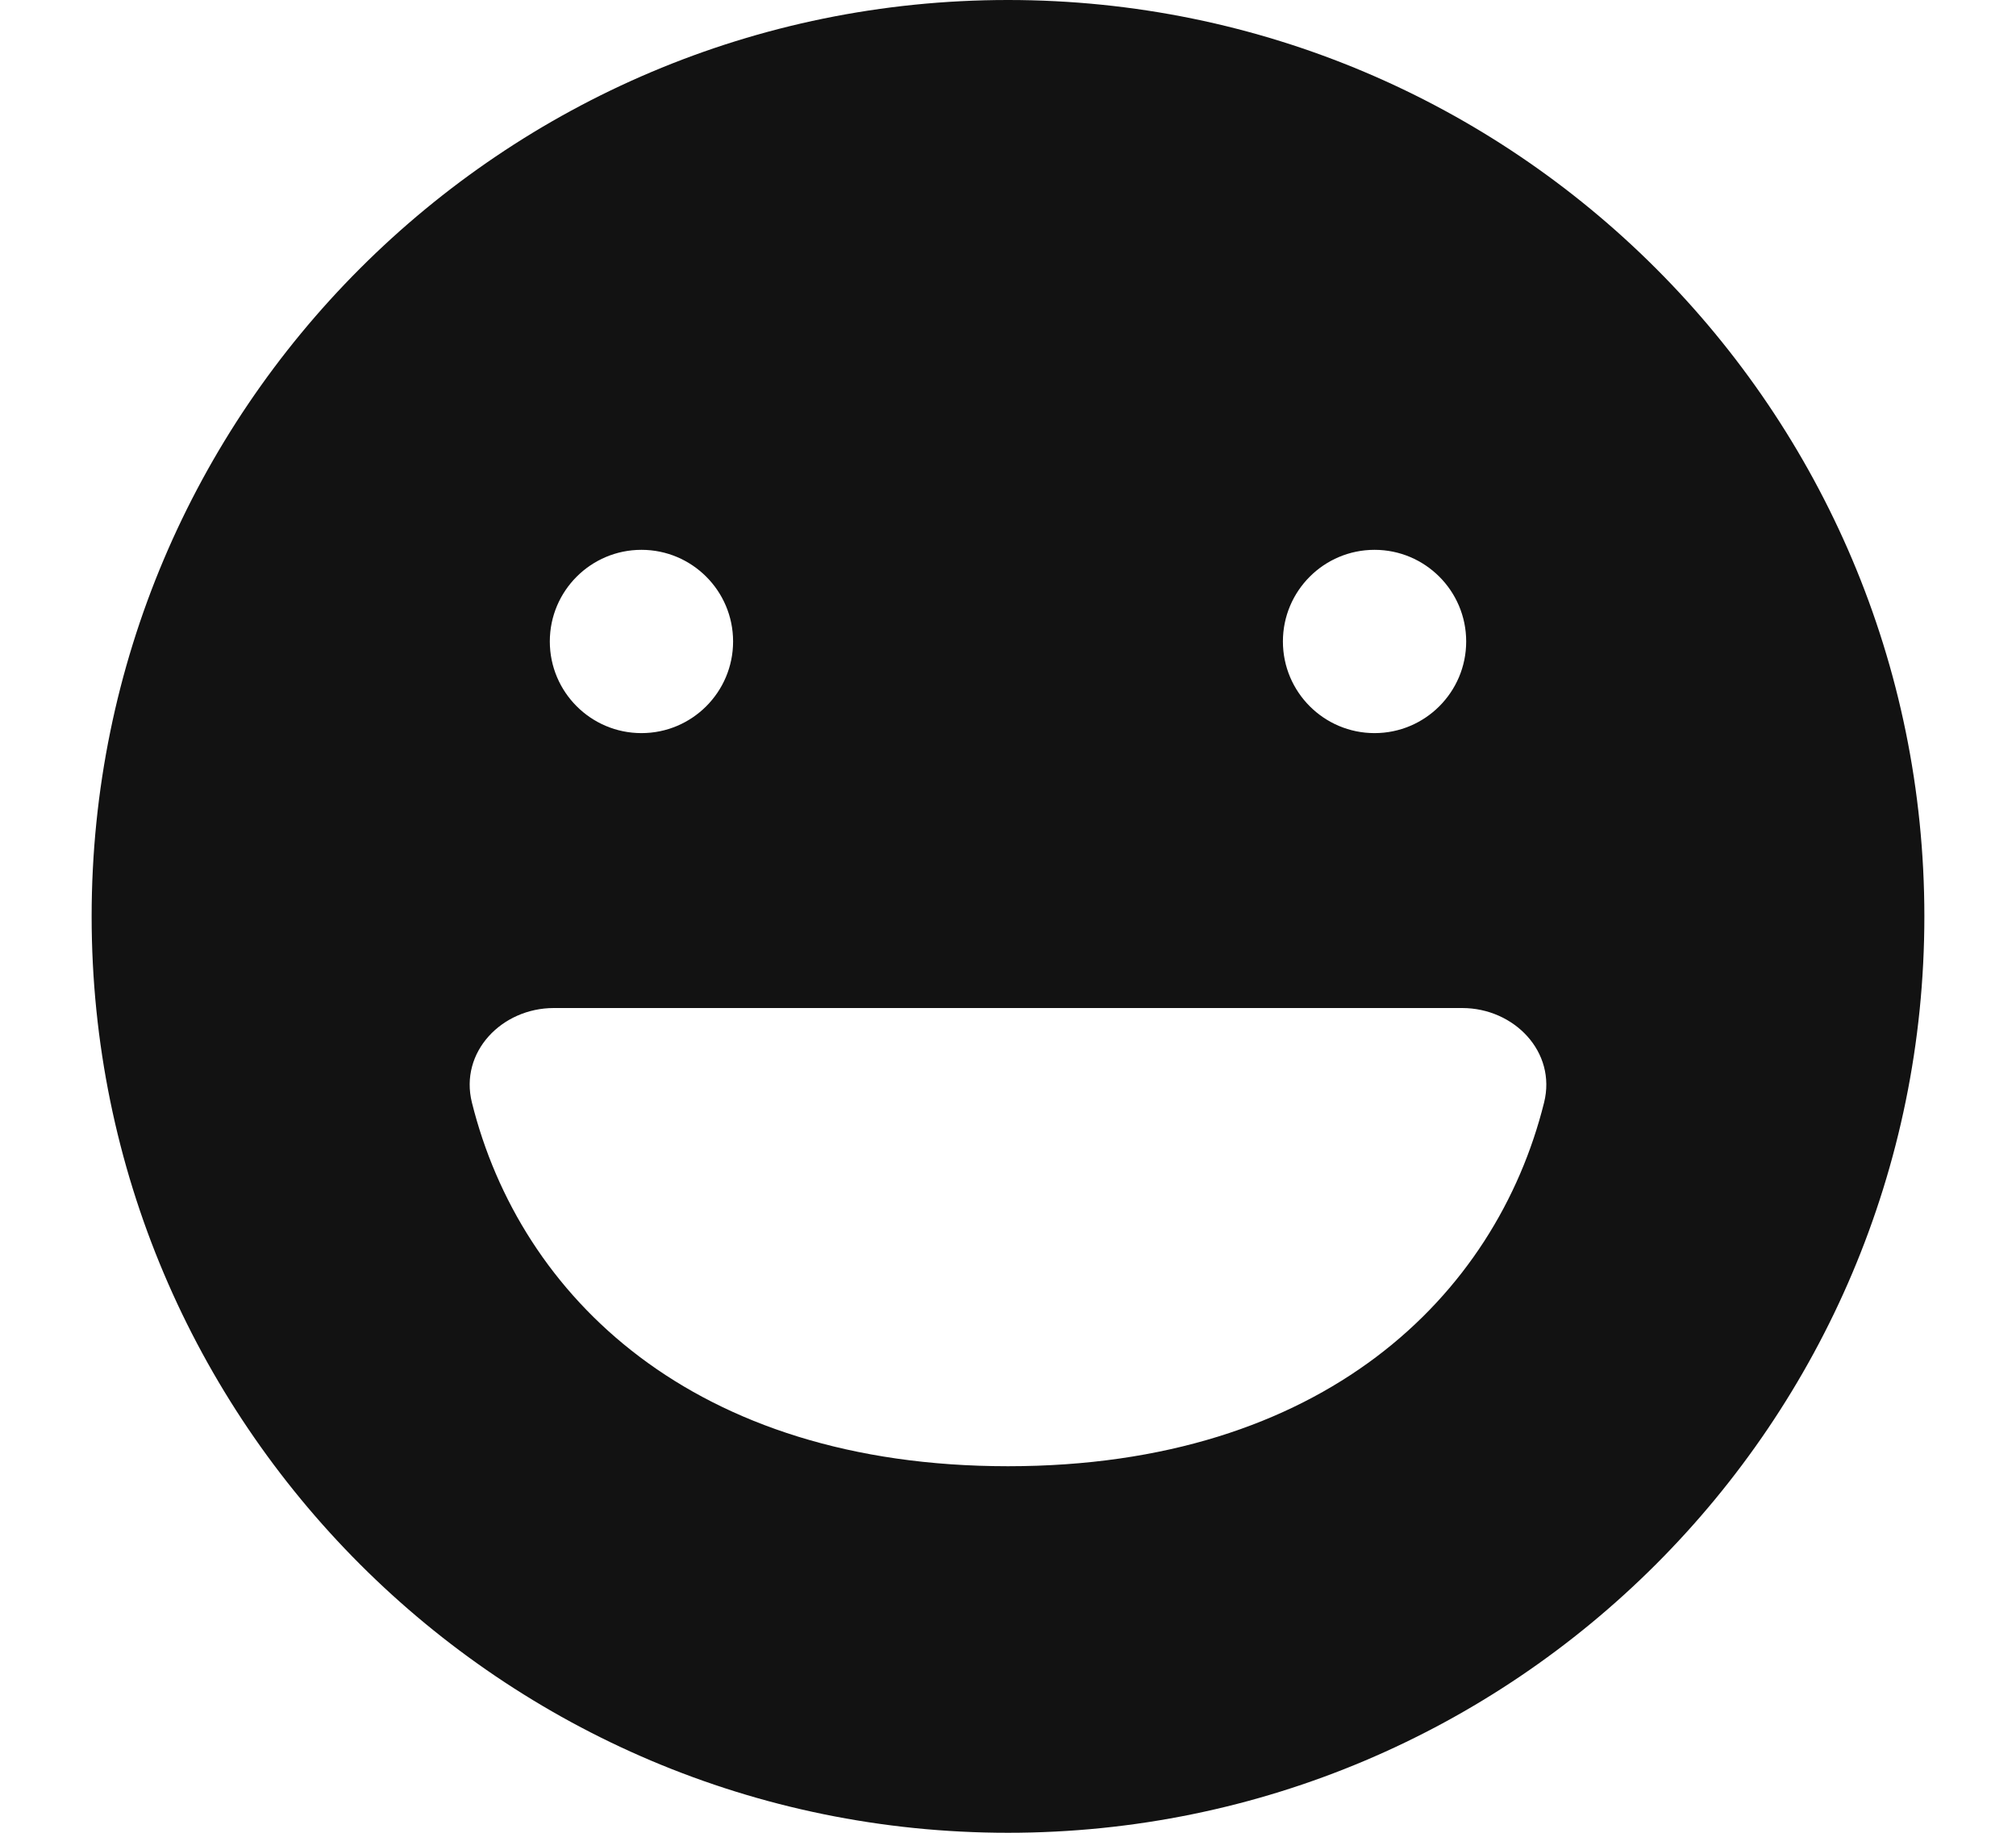 <svg width="11" height="10" viewBox="0 0 11 10" fill="none" xmlns="http://www.w3.org/2000/svg">
<path fill-rule="evenodd" clip-rule="evenodd" d="M5.5 10C8.261 10 10.5 7.761 10.5 5C10.5 2.239 8.261 0 5.5 0C2.739 0 0.5 2.239 0.5 5C0.5 7.761 2.739 10 5.5 10ZM5.5 8C3.78 8 2.838 7.072 2.575 6.016C2.506 5.74 2.738 5.5 3.022 5.5H7.978C8.262 5.5 8.494 5.74 8.425 6.016C8.162 7.072 7.22 8 5.5 8ZM4 3.5C4 3.776 3.776 4 3.5 4C3.224 4 3 3.776 3 3.5C3 3.224 3.224 3 3.5 3C3.776 3 4 3.224 4 3.5ZM7.5 4C7.776 4 8 3.776 8 3.5C8 3.224 7.776 3 7.5 3C7.224 3 7 3.224 7 3.5C7 3.776 7.224 4 7.5 4Z" fill="#121212"/>
</svg>
